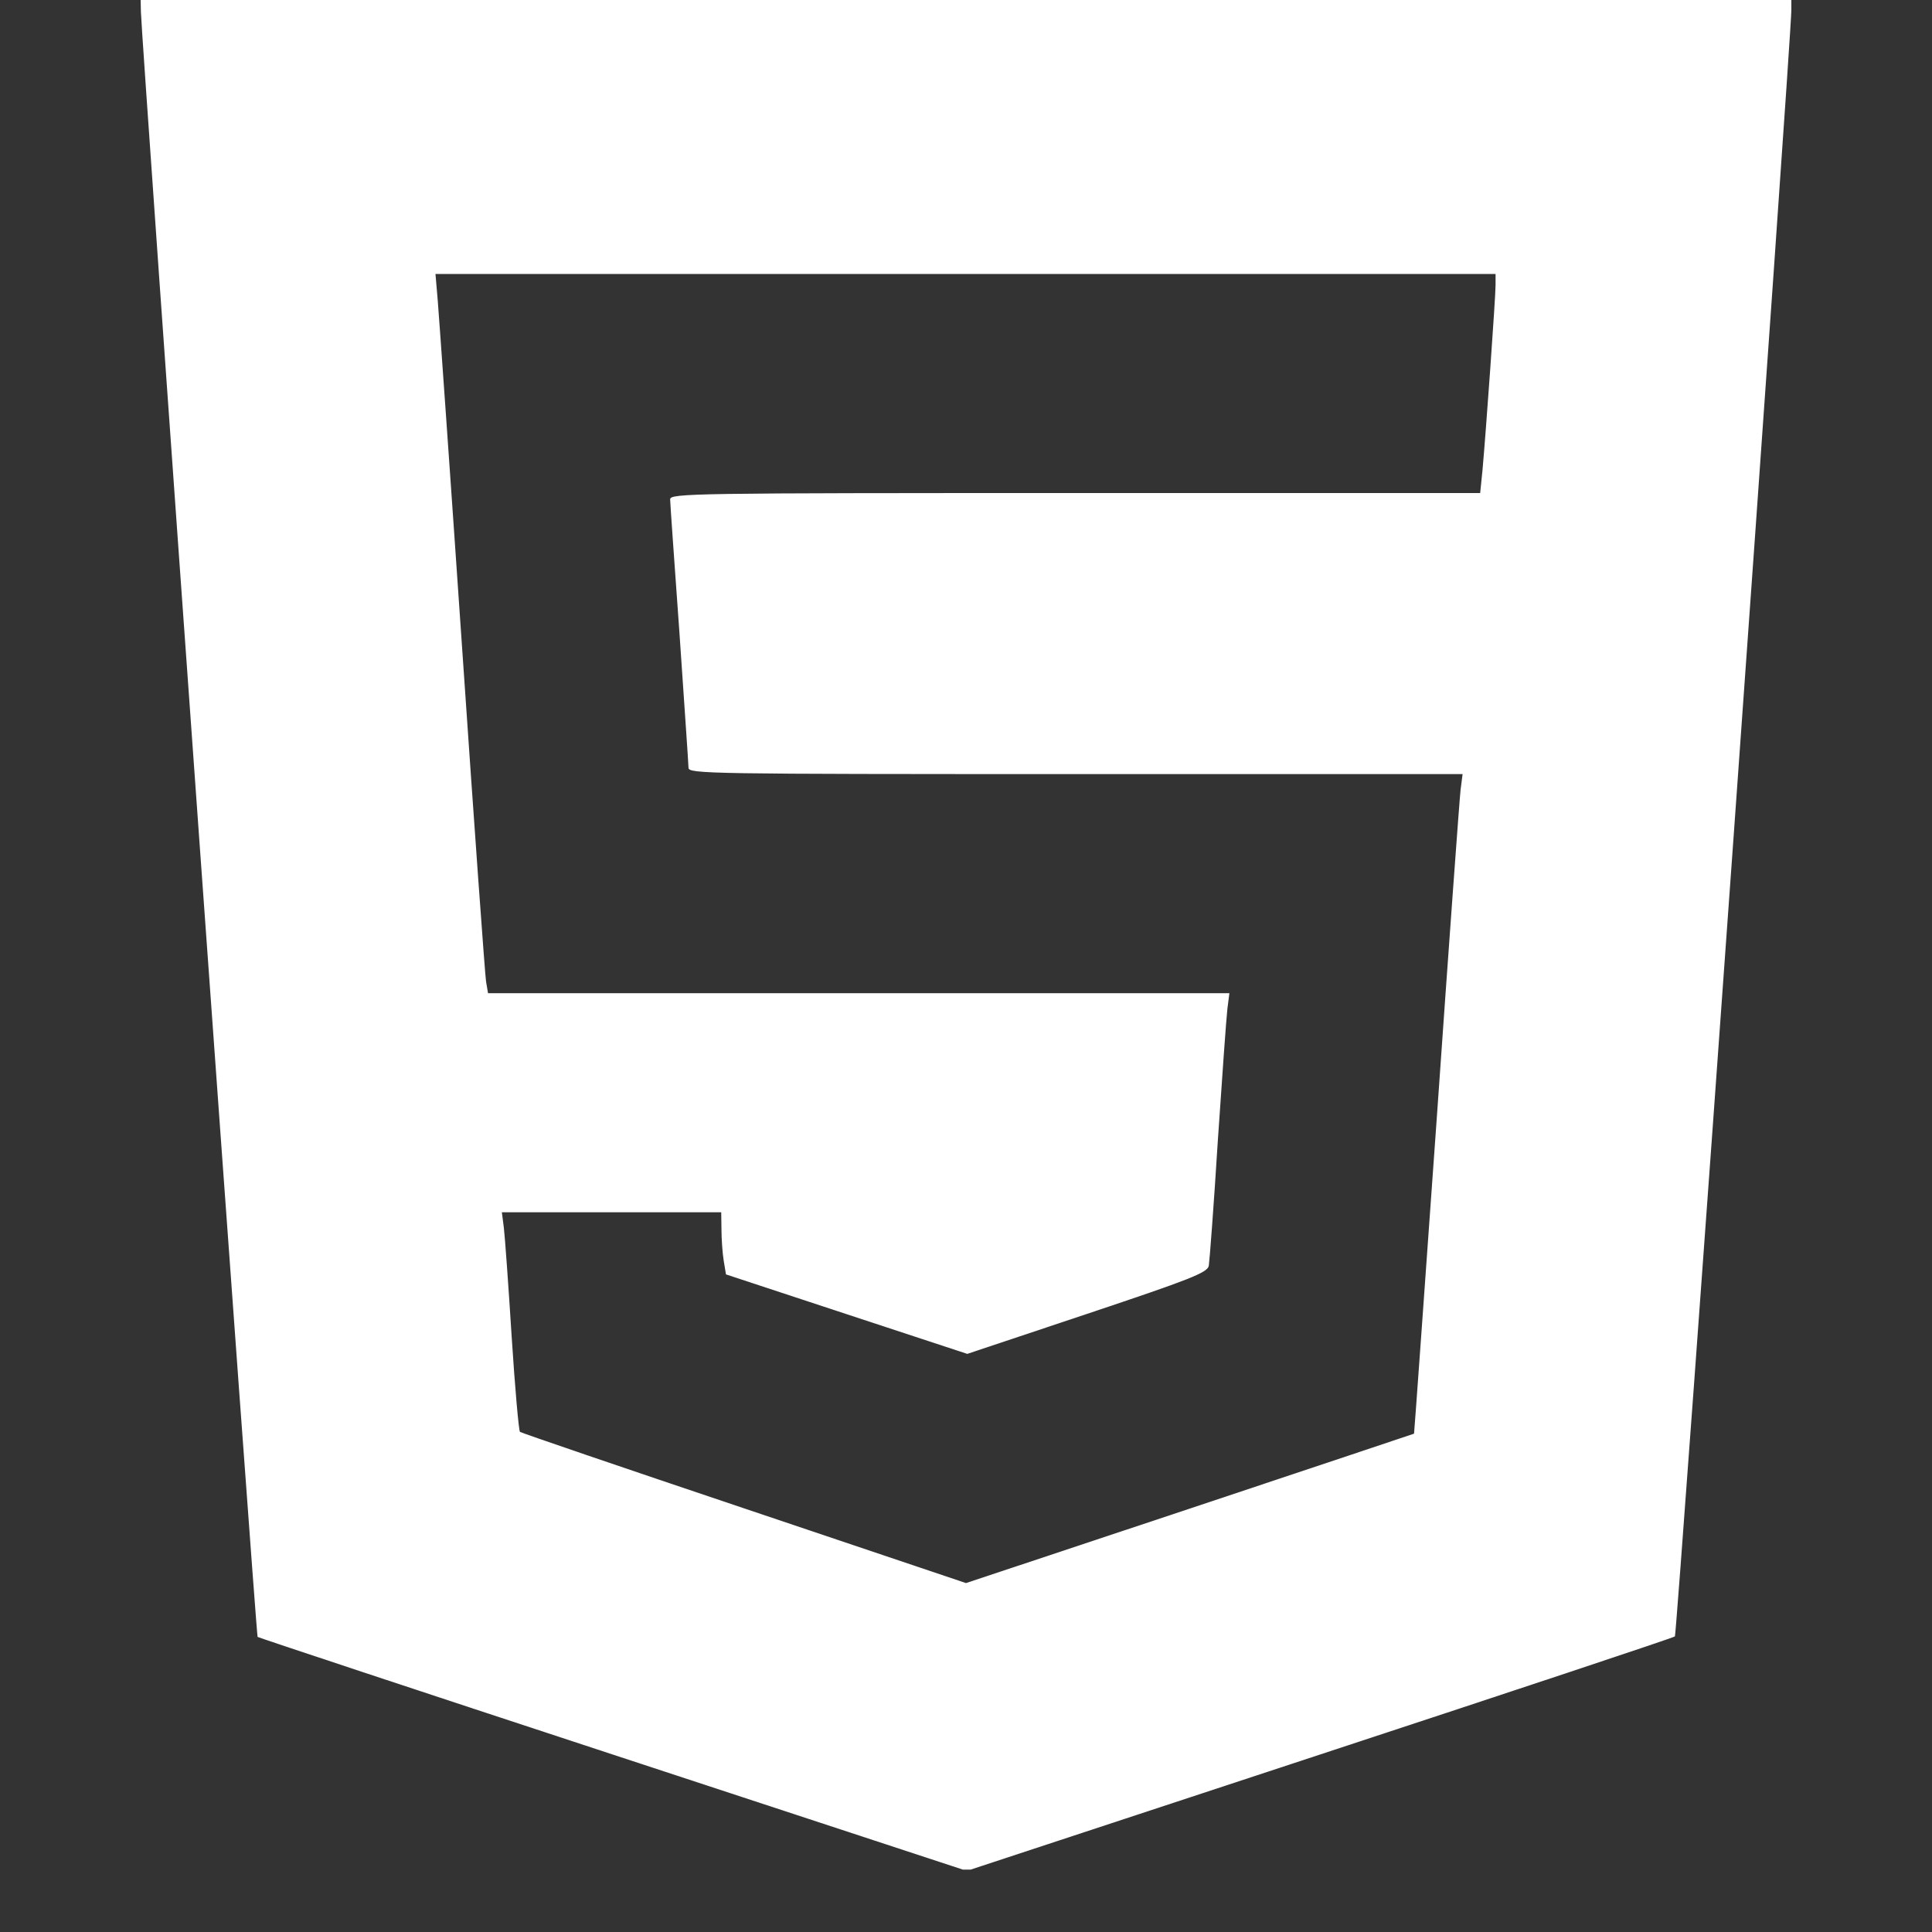 <svg xmlns="http://www.w3.org/2000/svg" xmlns:xlink="http://www.w3.org/1999/xlink" width="40" zoomAndPan="magnify" viewBox="0 0 30 30" height="40" preserveAspectRatio="xMidYMid meet" version="1.0"><rect x="0" y="0" width="30" height="30" fill="#333333" stroke="none"/><defs><clipPath id="50d9642988"><path d="M 2 0 L 28 0 L 28 29.031 L 2 29.031 Z M 2 0 " clip-rule="nonzero"/></clipPath></defs><g clip-path="url(#50d9642988)"><path fill="#ffffff" d="M 2.188 0.184 C 2.195 0.59 3.977 25.398 4 25.418 C 4.016 25.43 6.5 26.254 9.52 27.246 L 15.012 29.051 L 20.492 27.246 C 23.508 26.254 25.988 25.43 26.008 25.41 C 26.039 25.379 27.82 0.527 27.816 0.156 L 27.816 0 L 2.184 0 Z M 6.797 4.664 C 6.816 4.891 6.988 7.32 7.176 10.066 C 7.363 12.809 7.531 15.137 7.547 15.238 L 7.578 15.422 L 19.09 15.422 L 19.059 15.664 C 19.043 15.797 18.977 16.723 18.91 17.719 C 18.848 18.719 18.781 19.59 18.77 19.656 C 18.746 19.762 18.492 19.863 16.879 20.402 L 15.02 21.023 L 13.145 20.406 L 11.273 19.789 L 11.238 19.578 C 11.219 19.461 11.203 19.242 11.203 19.094 L 11.199 18.824 L 7.793 18.824 L 7.824 19.066 C 7.84 19.199 7.895 19.957 7.945 20.754 C 7.996 21.547 8.055 22.215 8.074 22.234 C 8.094 22.25 9.66 22.785 11.555 23.422 L 15 24.582 L 18.473 23.426 C 20.383 22.789 21.949 22.266 21.957 22.262 C 21.961 22.258 22.117 20.062 22.309 17.379 C 22.496 14.699 22.664 12.395 22.68 12.262 L 22.711 12.02 L 16.699 12.02 C 10.996 12.02 10.691 12.016 10.691 11.922 C 10.691 11.867 10.625 10.93 10.551 9.836 C 10.473 8.746 10.406 7.809 10.406 7.754 C 10.406 7.66 10.746 7.656 16.695 7.656 L 22.984 7.656 L 23.02 7.301 C 23.07 6.758 23.223 4.617 23.223 4.426 L 23.223 4.254 L 6.762 4.254 Z M 6.797 4.664 " fill-opacity="1" fill-rule="evenodd"/></g></svg>